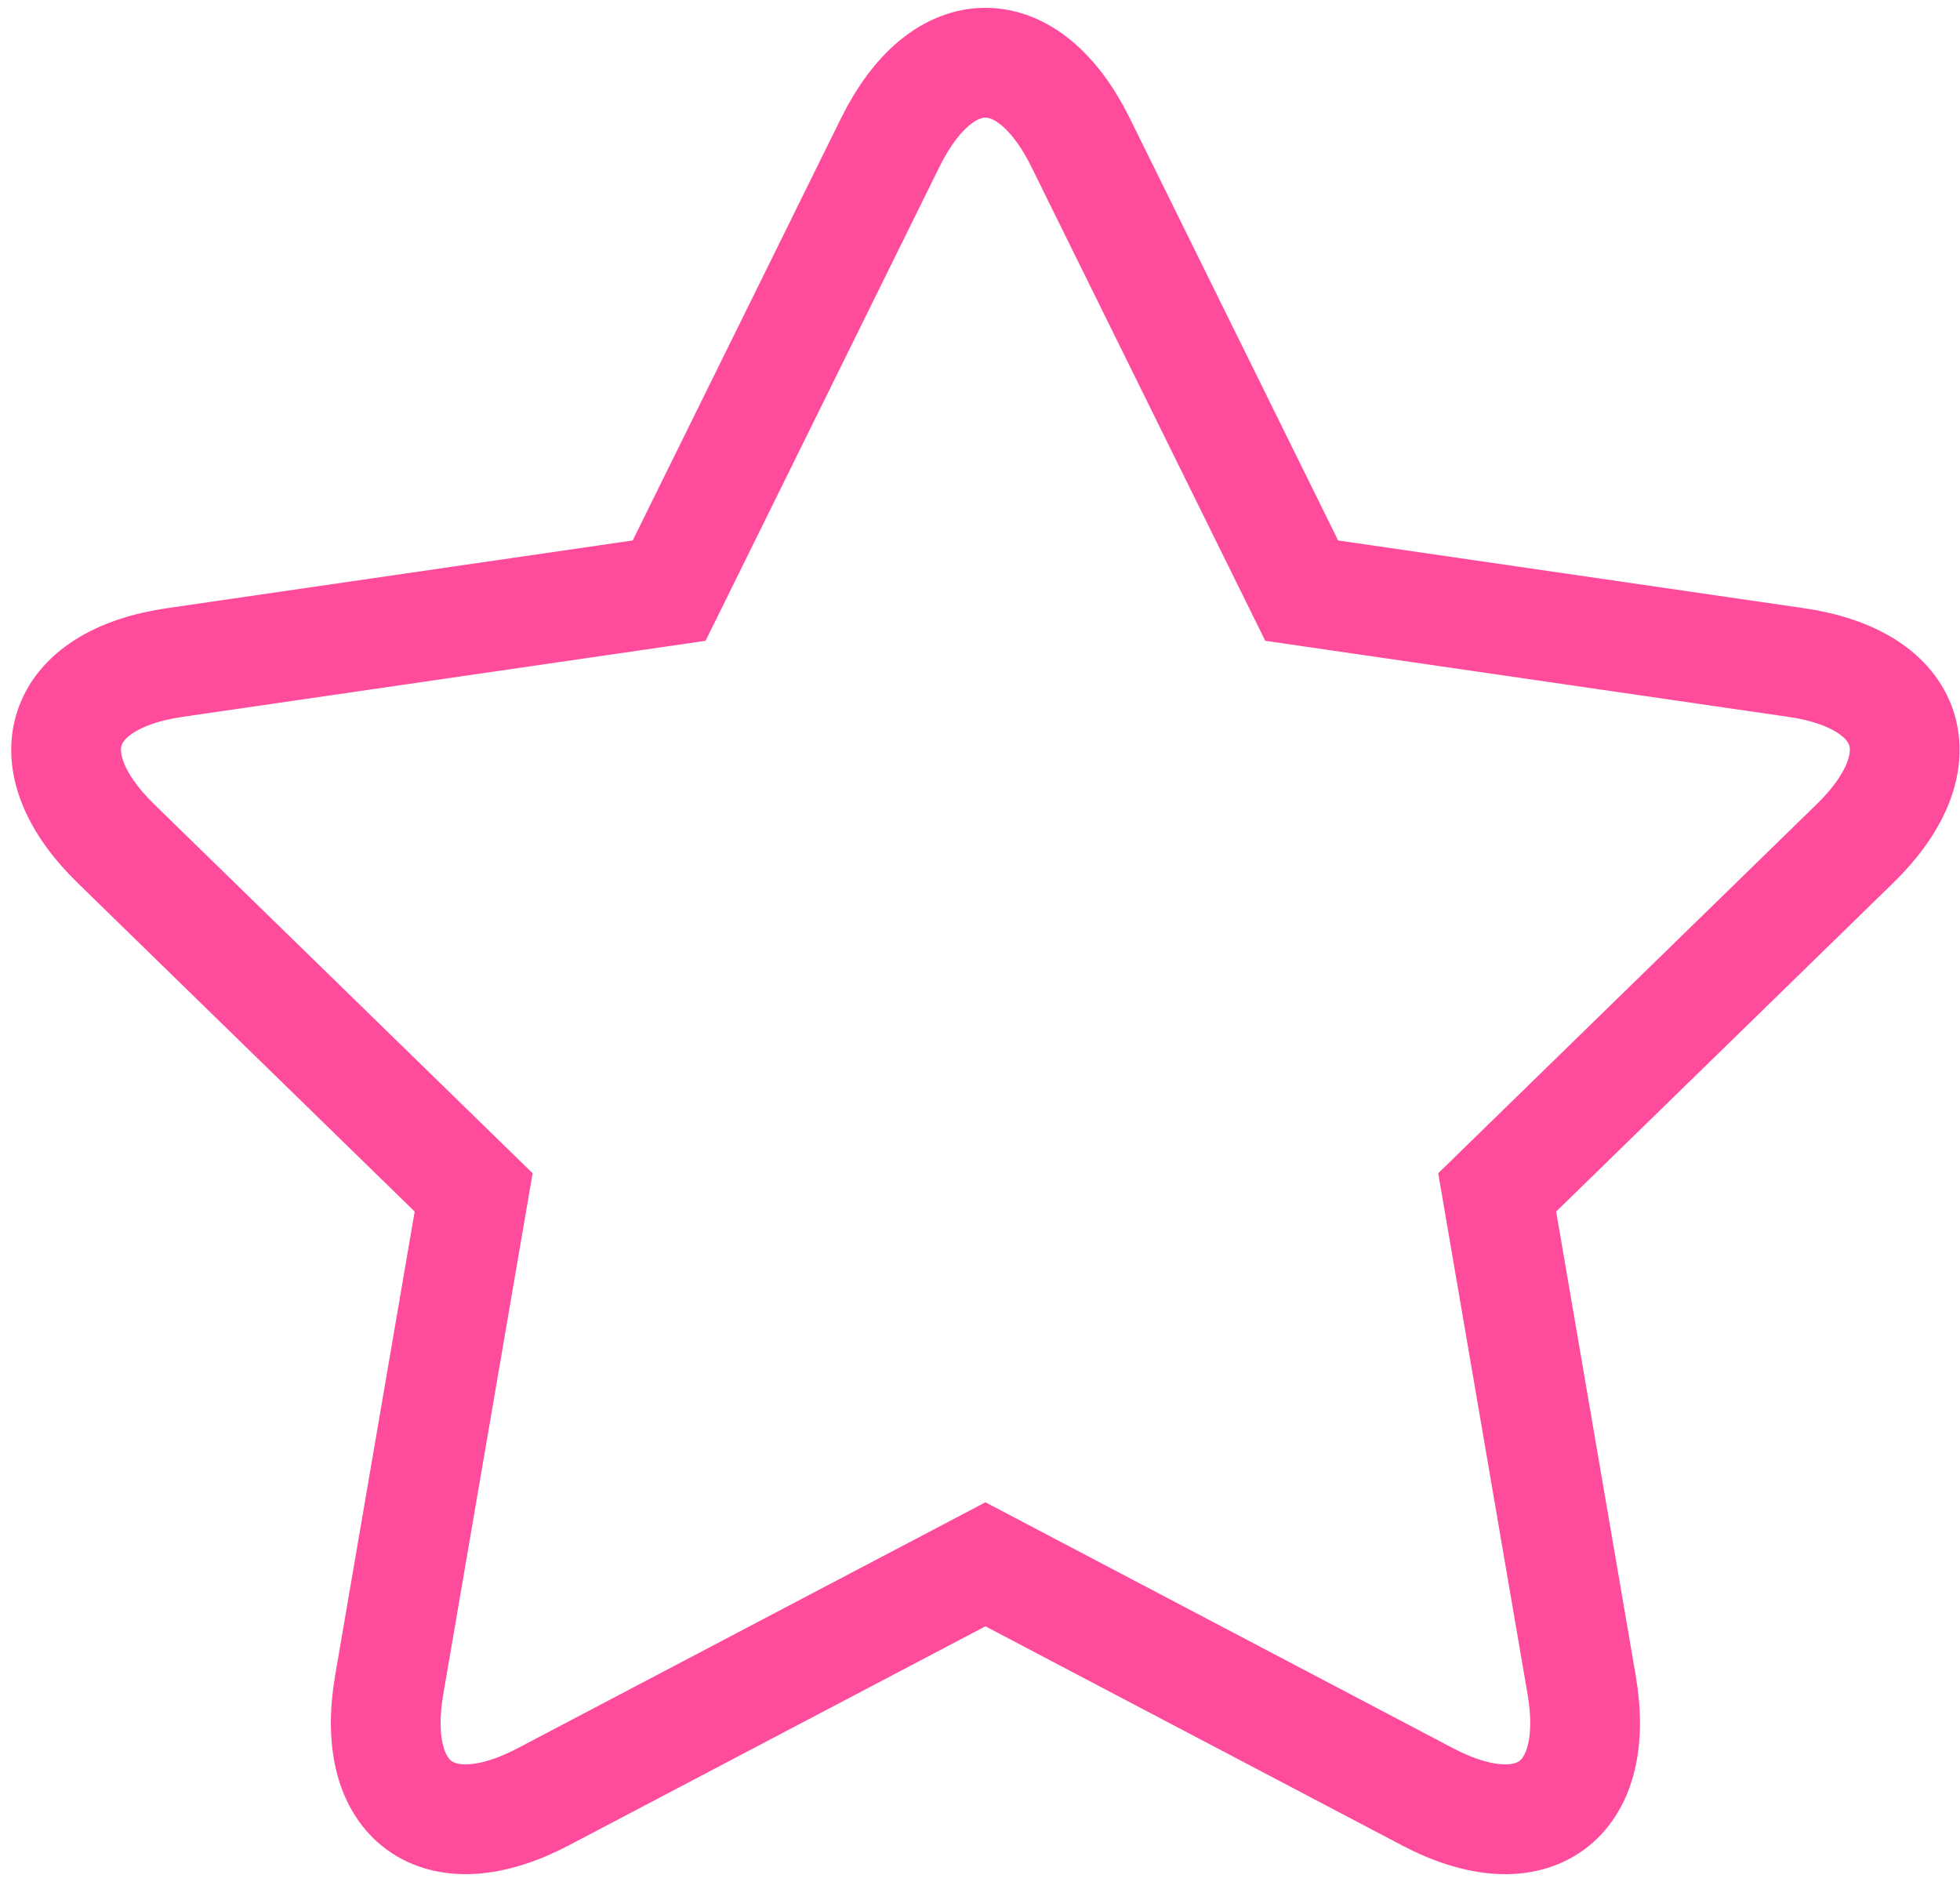 <?xml version="1.0" encoding="UTF-8" standalone="no"?>
<svg width="125px" height="120px" viewBox="0 0 125 120" version="1.1" xmlns="http://www.w3.org/2000/svg" xmlns:xlink="http://www.w3.org/1999/xlink">
    <!-- Generator: Sketch 3.7.2 (28276) - http://www.bohemiancoding.com/sketch -->
    <title>star</title>
    <desc>Created with Sketch.</desc>
    <defs></defs>
    <g id="Page-1" stroke="none" stroke-width="1" fill="none" fill-rule="evenodd">
        <g id="star" transform="translate(-9, -12)" stroke-width="7" stroke="#FF4B9C">
            <path d="M43.654,126.563 C36.944,130.092 32.543,126.894 33.823,119.422 L39.207,88.029 L16.4,65.797 C10.972,60.505 12.653,55.332 20.154,54.242 L51.674,49.66 L65.771,21.099 C69.126,14.3 74.565,14.3 77.92,21.099 L92.016,49.66 L123.536,54.242 C131.038,55.332 132.718,60.505 127.291,65.797 L104.484,88.03 L109.869,119.424 C111.149,126.895 106.749,130.092 100.038,126.565 L71.846,111.743 L43.654,126.563 L43.654,126.563 Z"></path>
        </g>
    </g>
</svg>